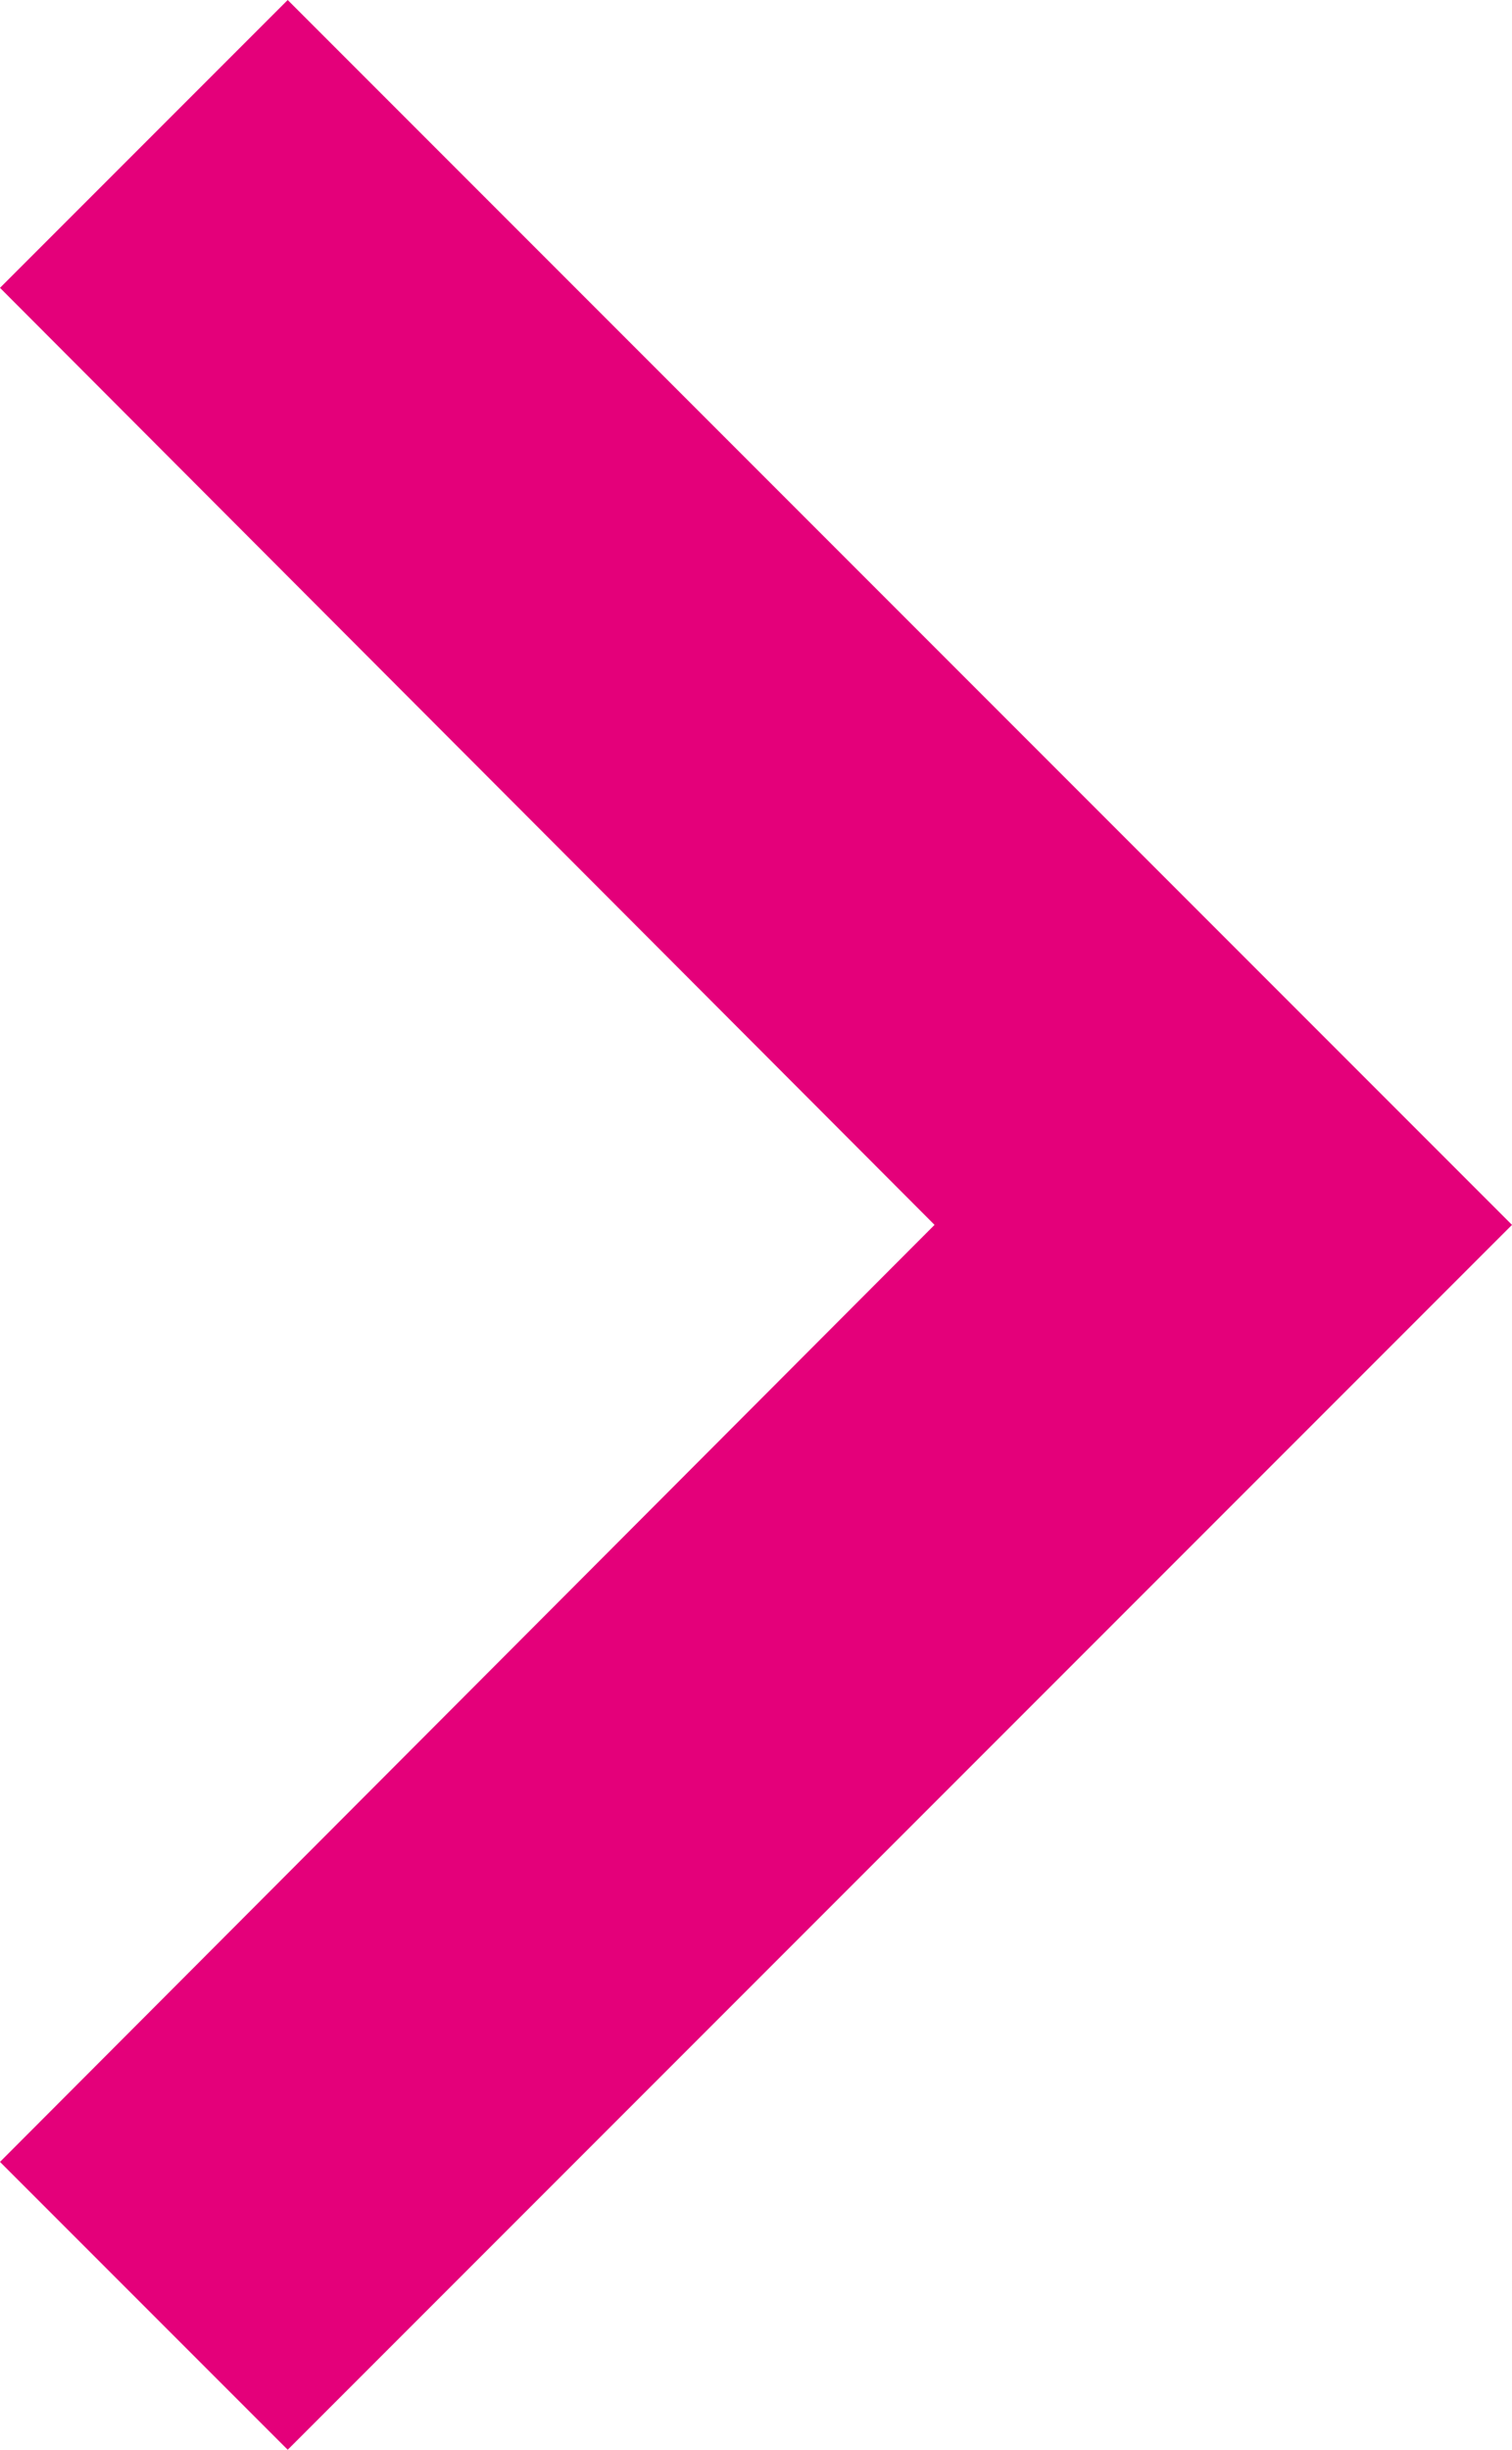 <svg xmlns="http://www.w3.org/2000/svg" width="11.115" height="18" viewBox="0 0 11.115 18">
  <path id="next" d="M15,9l-2.115,2.115L19.755,18l-6.87,6.885L15,27l9-9Z" transform="translate(-12.885 -9)" fill="#e4007a"/>
</svg>
